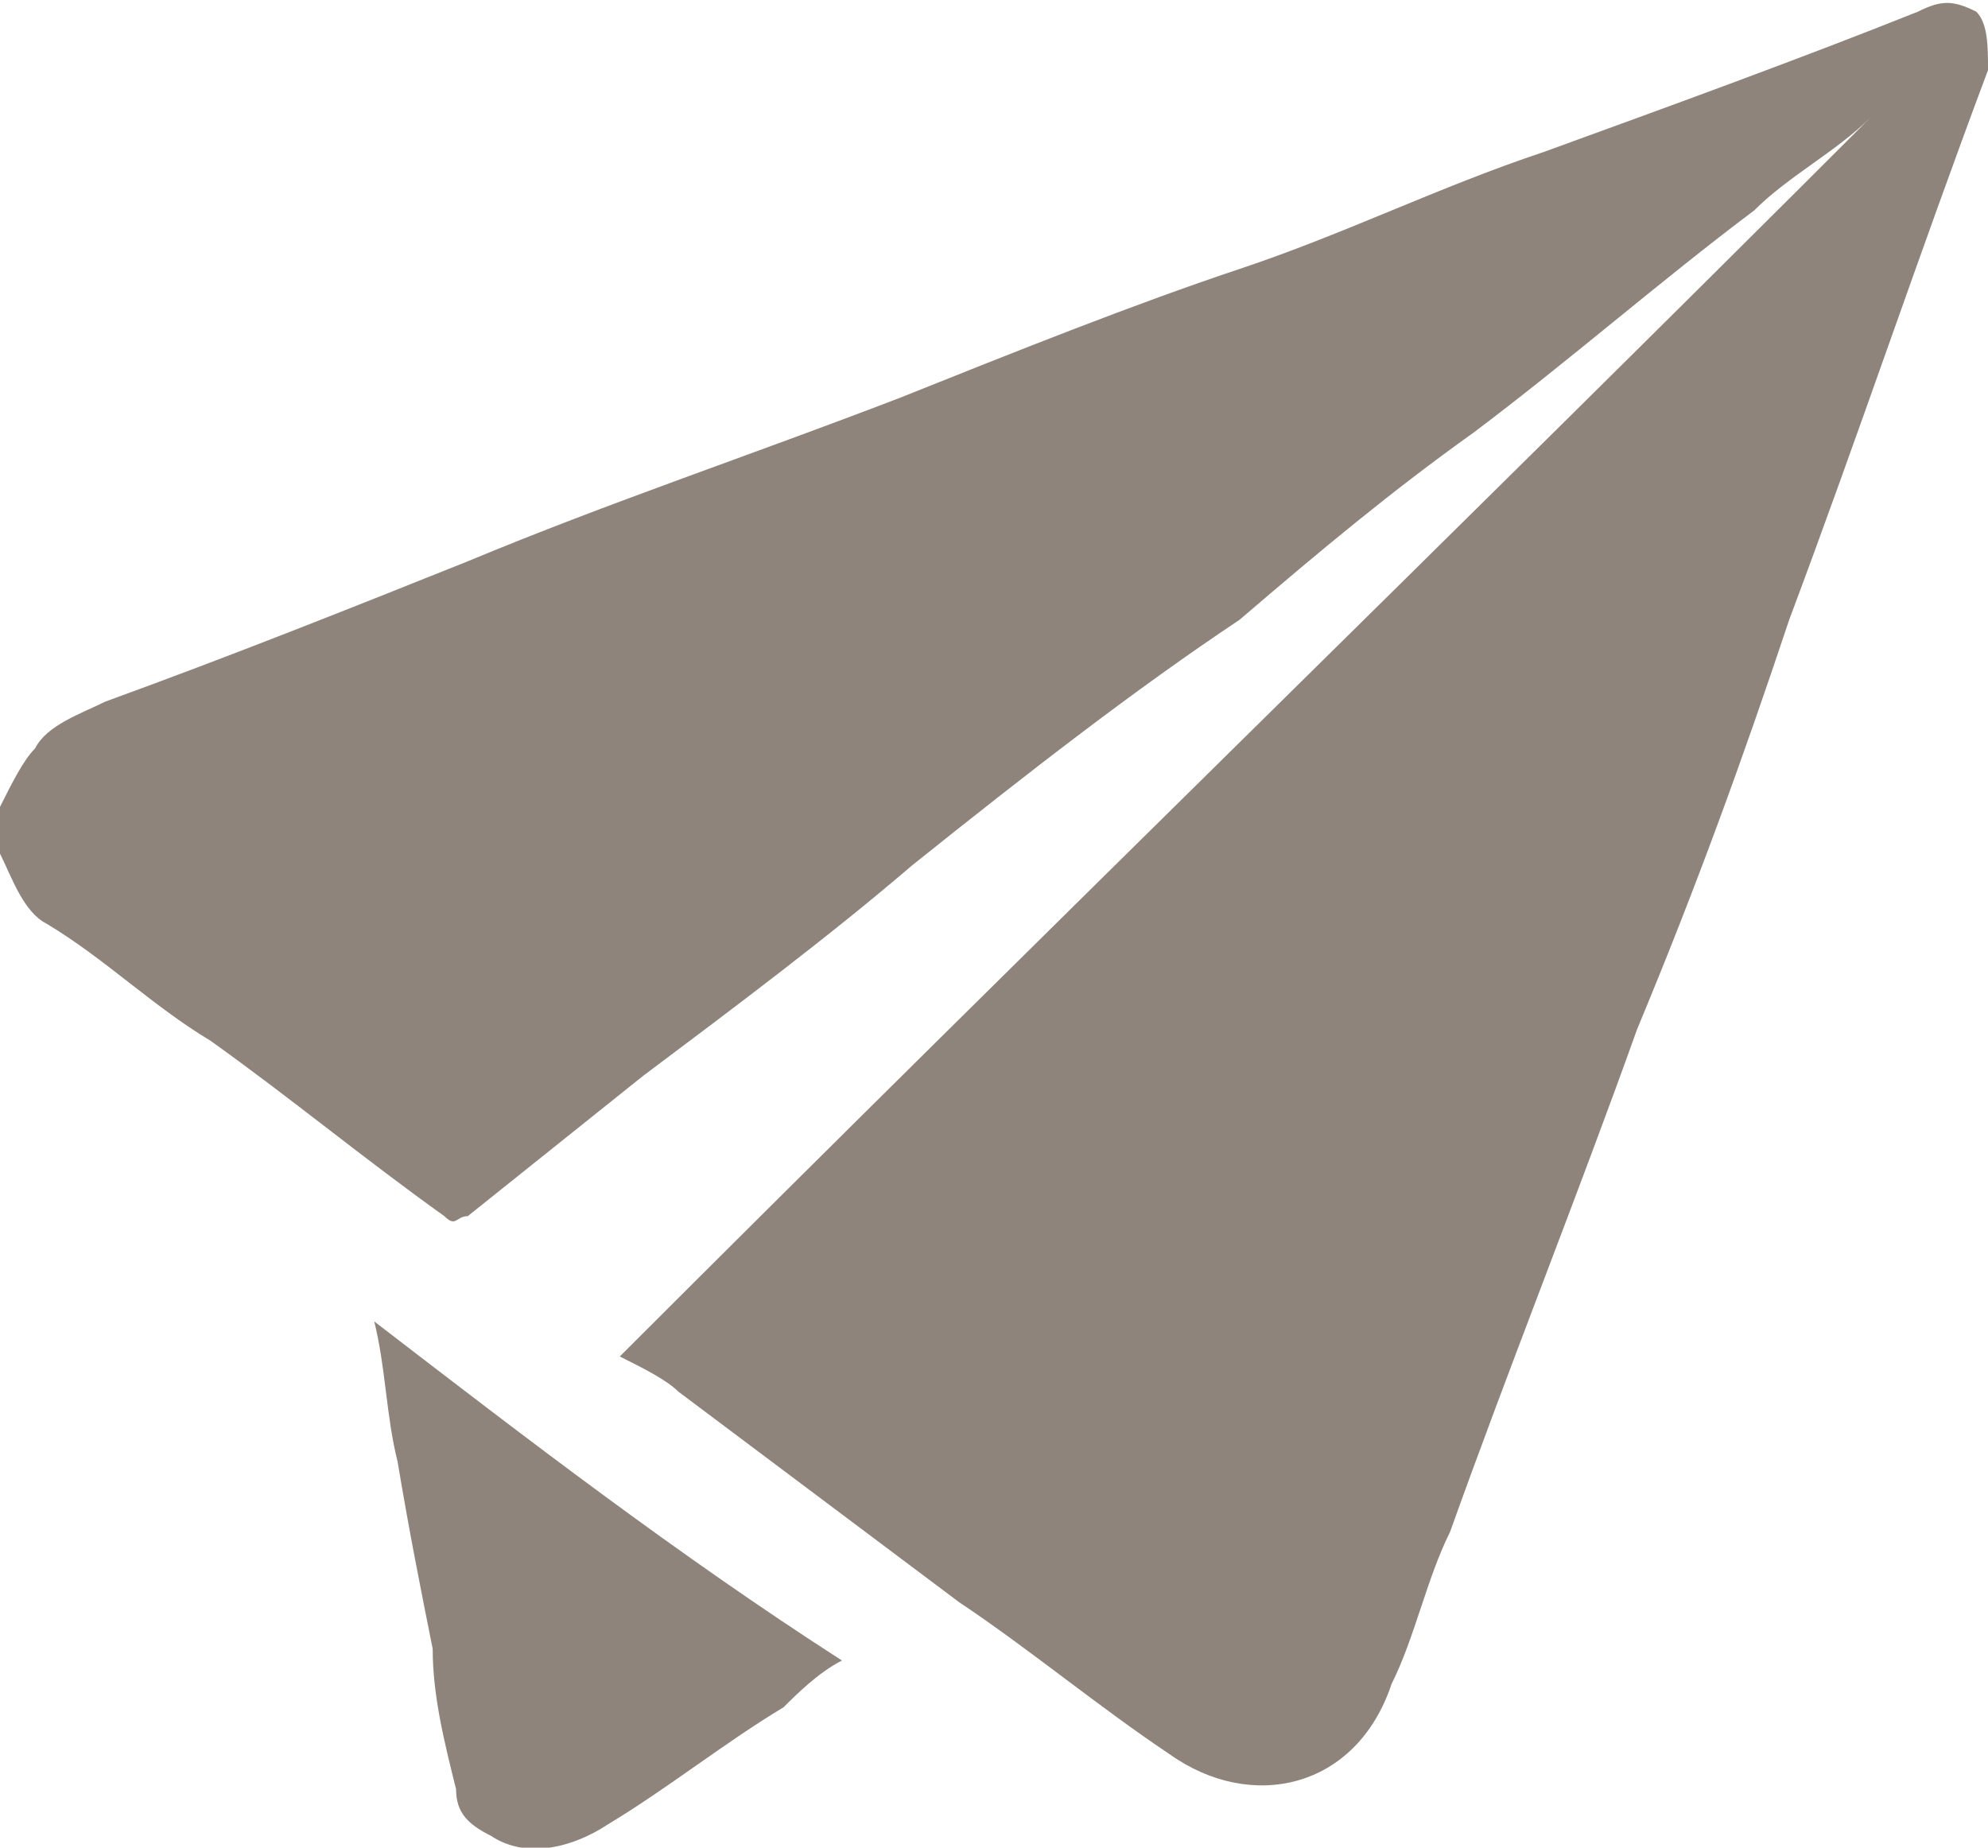 <?xml version="1.0" encoding="utf-8"?>
<!-- Generator: Adobe Illustrator 19.2.0, SVG Export Plug-In . SVG Version: 6.00 Build 0)  -->
<svg version="1.1" id="Layer_1" xmlns="http://www.w3.org/2000/svg" xmlns:xlink="http://www.w3.org/1999/xlink" x="0px" y="0px"
	 viewBox="0 0 17 15.8" style="enable-background:new 0 0 17 15.8;" xml:space="preserve">
<style type="text/css">
	.st0{fill:#8E847C;}
</style>
<g>
	<path class="st0" d="M0,6.9c0.1-0.2,0.2-0.4,0.3-0.5C0.4,6.2,0.7,6.1,0.9,6C2,5.6,3,5.2,4,4.8c1.2-0.5,2.4-0.9,3.7-1.4
		c1-0.4,2-0.8,2.9-1.1c0.9-0.3,1.7-0.7,2.6-1c1.1-0.4,2.2-0.8,3.2-1.2C16.6,0,16.7,0,16.9,0.1C17,0.2,17,0.4,17,0.6
		c-0.6,1.6-1.1,3.1-1.7,4.7c-0.4,1.2-0.8,2.3-1.3,3.5c-0.5,1.4-1.1,2.9-1.6,4.3c-0.2,0.4-0.3,0.9-0.5,1.3c-0.3,0.9-1.2,1.1-1.9,0.6
		c-0.6-0.4-1.2-0.9-1.8-1.3c-0.8-0.6-1.6-1.2-2.4-1.8c-0.1-0.1-0.3-0.2-0.5-0.3C8.9,8,12.5,4.5,16,1c0,0,0,0,0,0
		c-0.3,0.3-0.7,0.5-1,0.8c-0.8,0.6-1.6,1.3-2.4,1.9c-0.7,0.5-1.3,1-2,1.6C9.7,5.9,8.8,6.6,7.8,7.4C7.1,8,6.3,8.6,5.5,9.2
		C5,9.6,4.5,10,4,10.4c-0.1,0-0.1,0.1-0.2,0c-0.7-0.5-1.3-1-2-1.5c-0.5-0.3-0.9-0.7-1.4-1C0.2,7.8,0.1,7.5,0,7.3C0,7.1,0,7,0,6.9z"
		/>
	<path class="st0" d="M7.2,14.2c-0.2,0.1-0.4,0.3-0.5,0.4c-0.5,0.3-1,0.7-1.5,1c-0.3,0.2-0.7,0.3-1,0.1c-0.2-0.1-0.3-0.2-0.3-0.4
		c-0.1-0.4-0.2-0.8-0.2-1.2c-0.1-0.5-0.2-1-0.3-1.6c-0.1-0.4-0.1-0.8-0.2-1.2C4.5,12.3,5.8,13.3,7.2,14.2z"/>
</g>
</svg>
